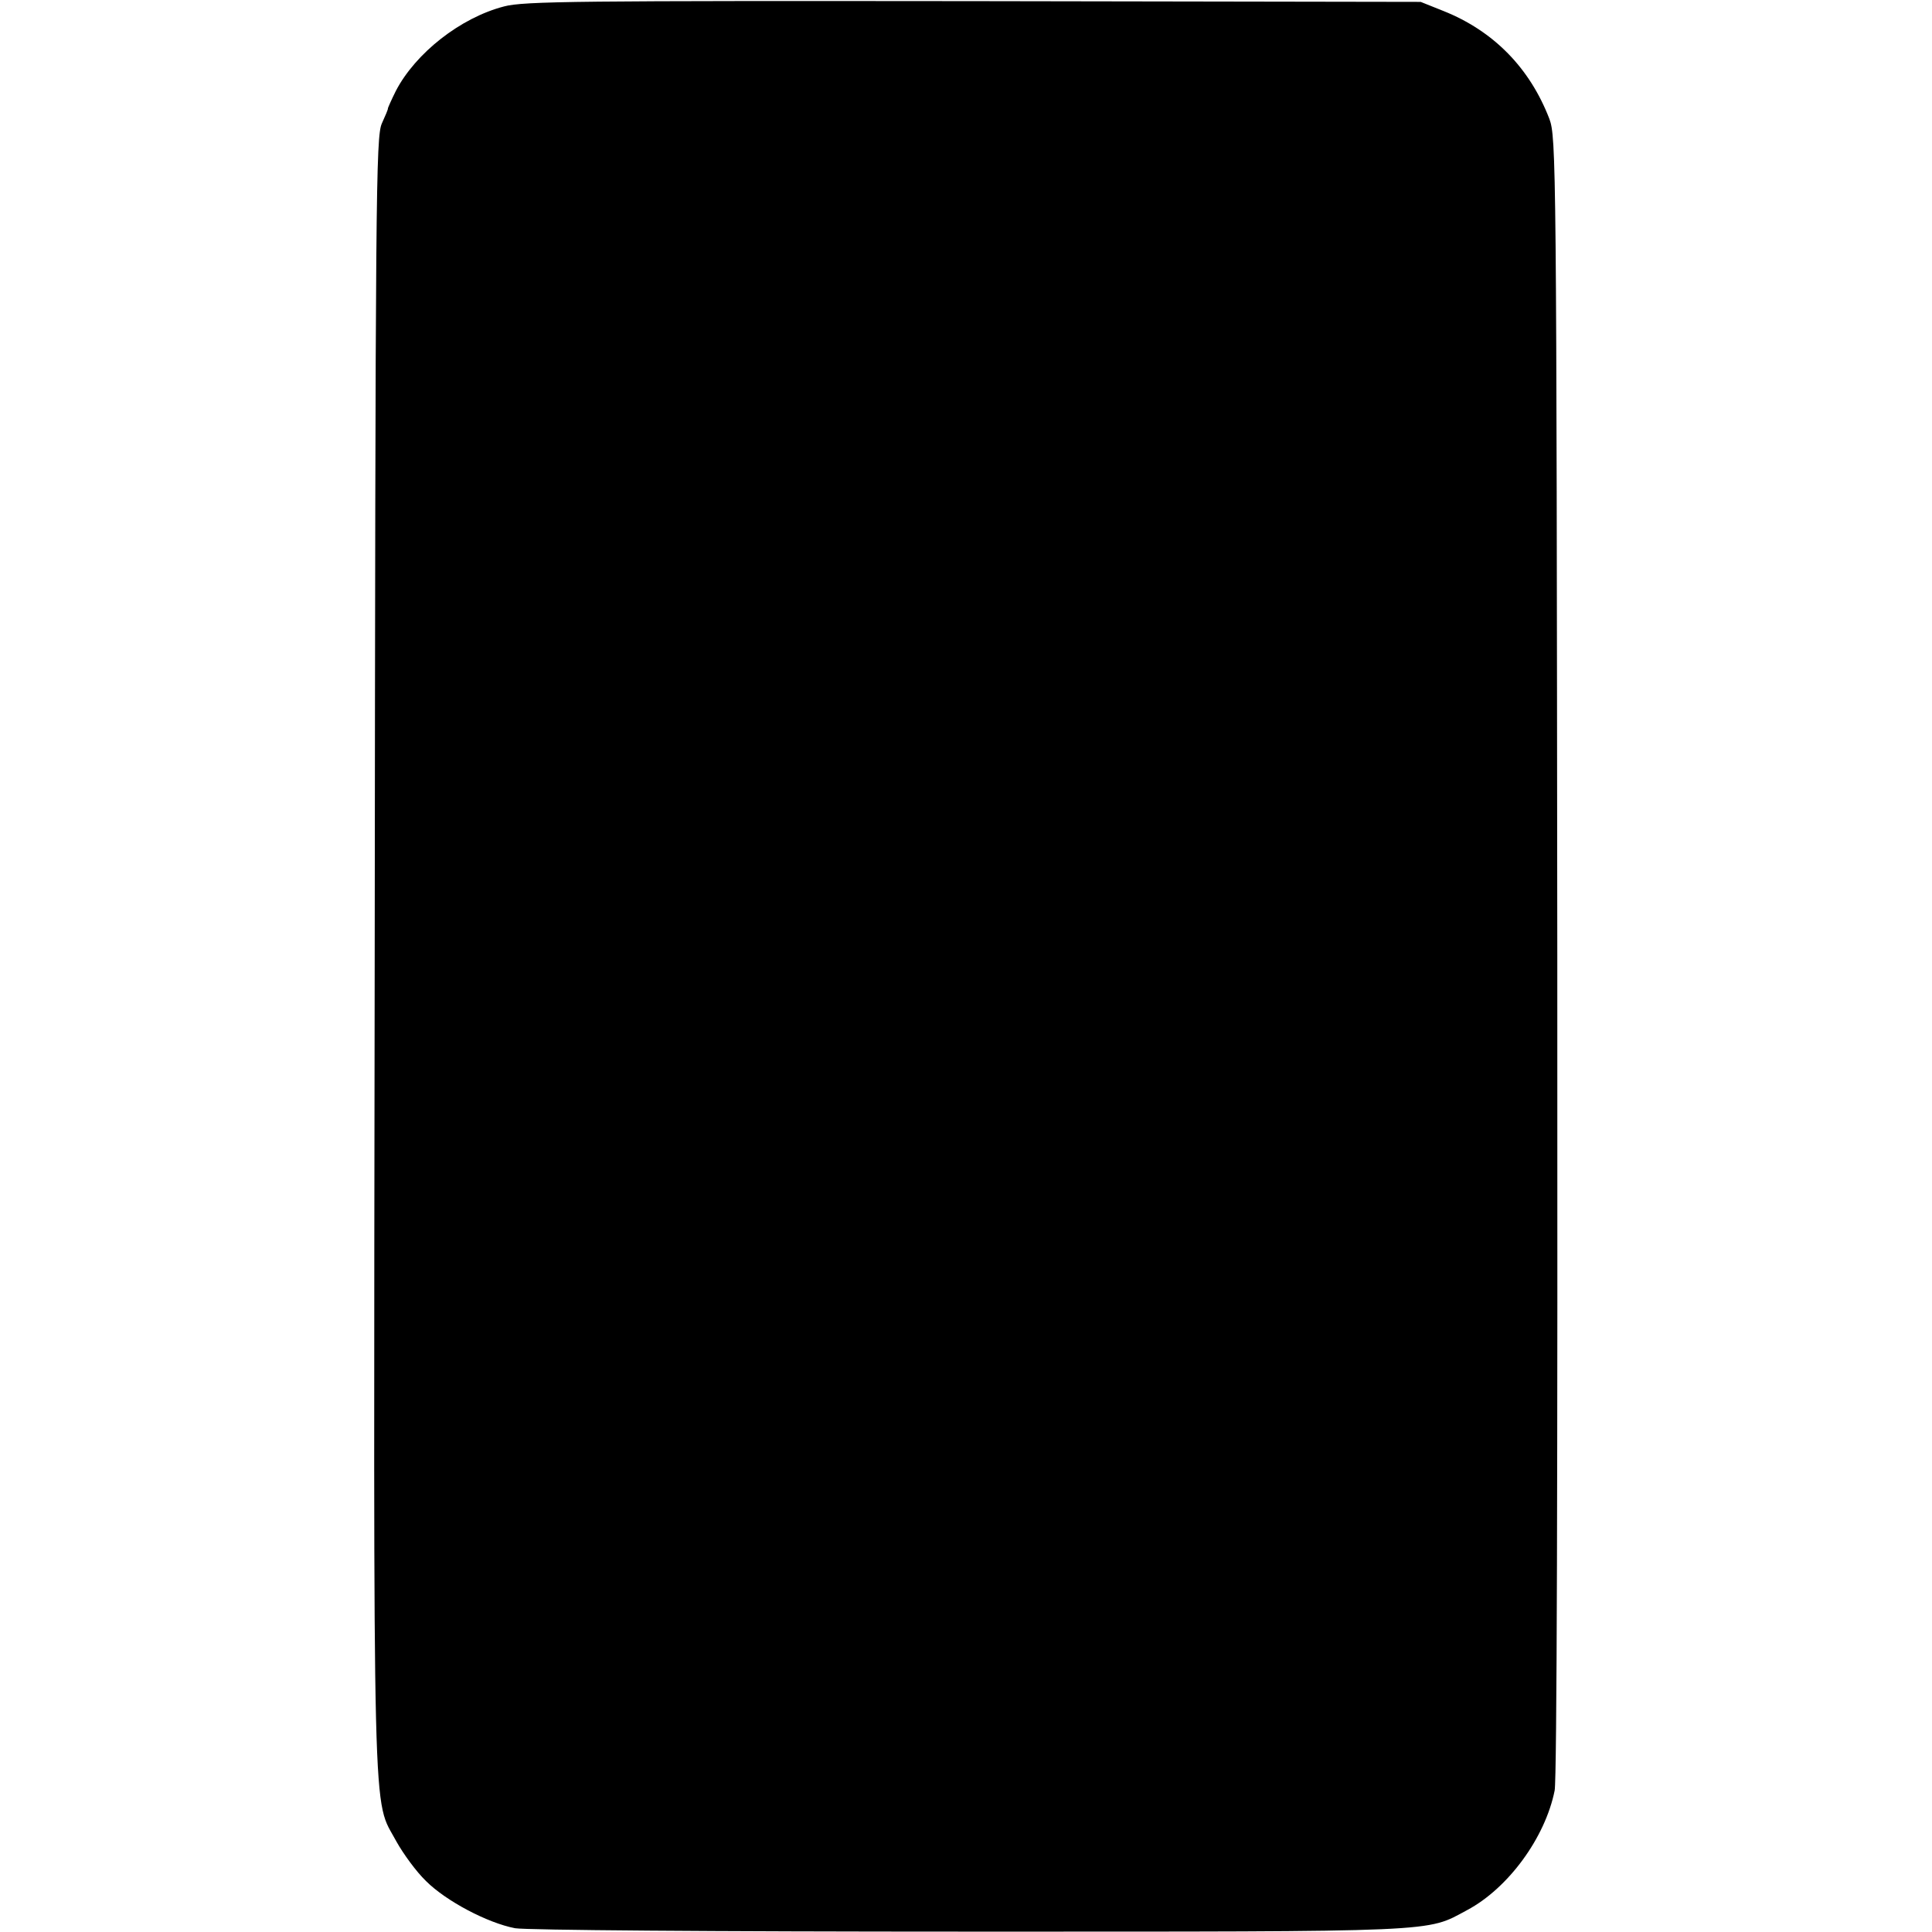 <svg version="1" xmlns="http://www.w3.org/2000/svg" width="682.667" height="682.667" viewBox="0 0 512 512"><path d="M133.6 1.7c-11.6 3-23.5 12.4-28.7 22.4-1.2 2.4-2.1 4.5-2.1 4.6.1.2-.7 2-1.6 4-1.6 3.5-1.7 18.7-1.9 220.3-.3 238.4-.7 222.9 5.8 235.1 1.8 3.2 5.2 7.9 7.8 10.4 5.3 5.3 16.3 11.1 23.6 12.5 3 .5 51.5.9 120.5.9 126.1 0 120.8.2 131.8-5.7 10.9-5.8 20.7-19.2 23.2-31.7.6-3.2.8-83.9.7-221.5-.2-210.6-.3-216.6-2.1-221.5-5.2-13.5-14.8-23.3-28.1-28.6l-6-2.4L258 .3C153.7.2 138.8.3 133.6 1.7z"/></svg>